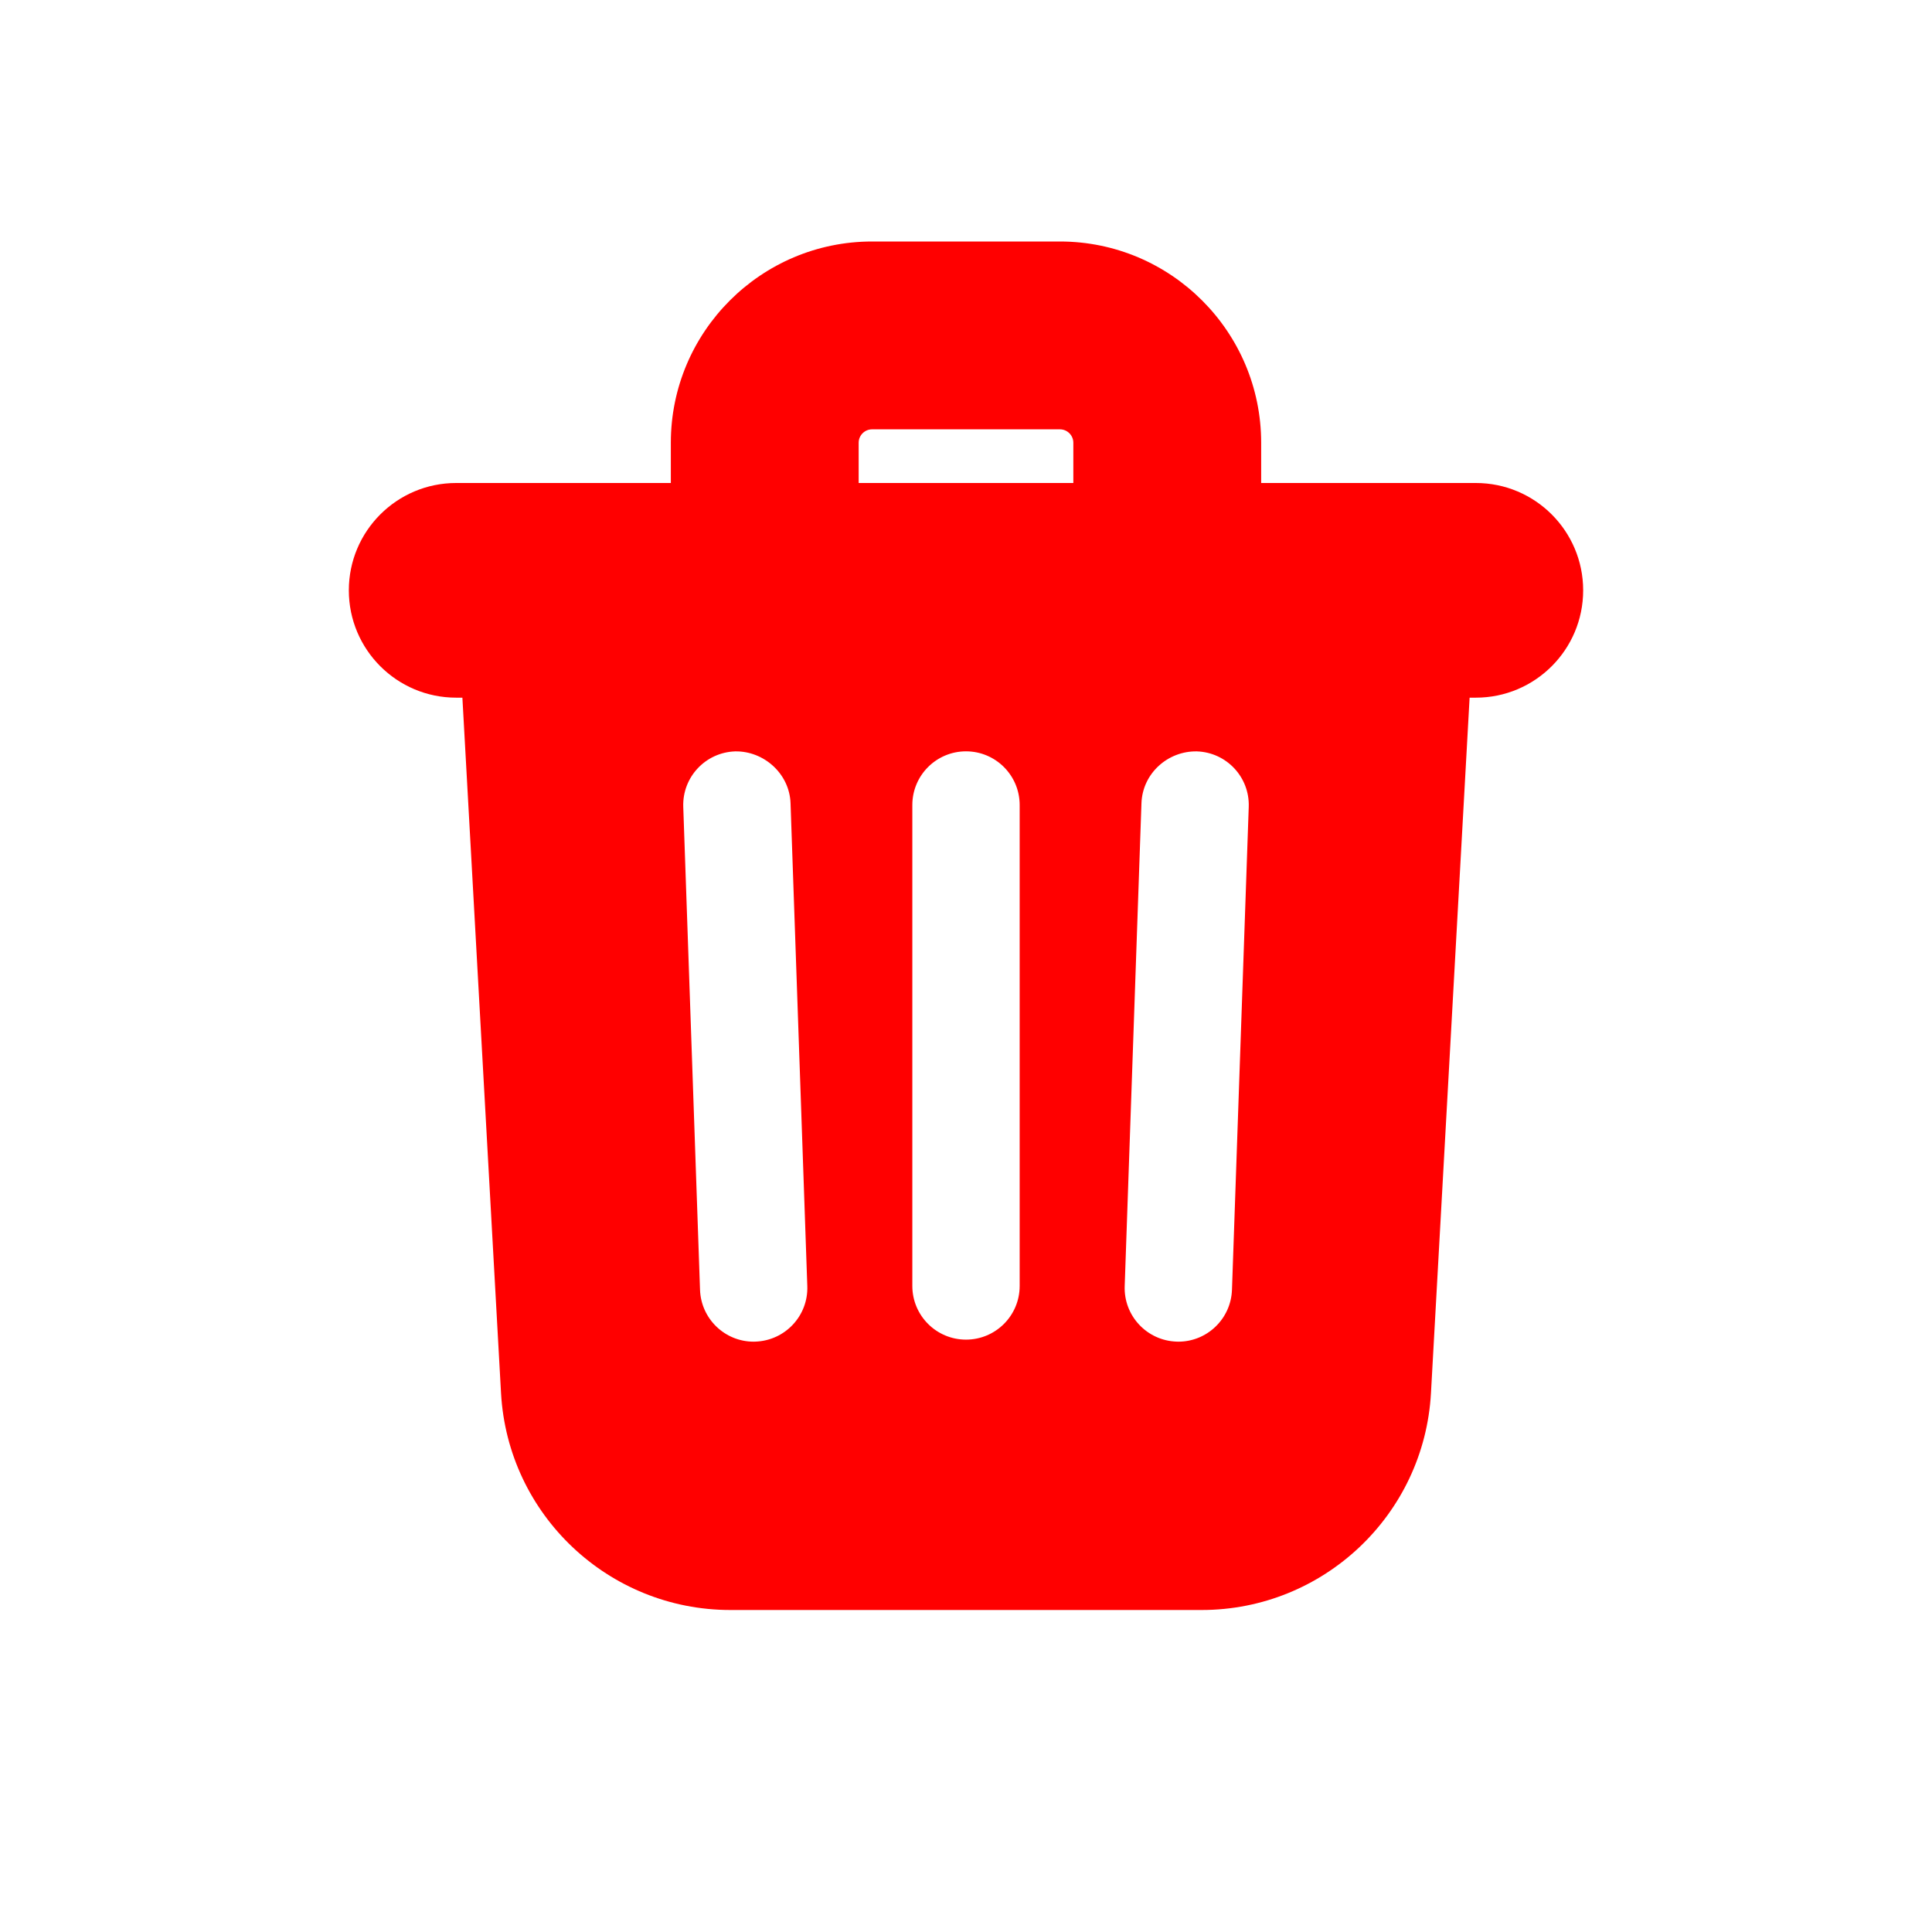 <svg fill="red" xmlns="http://www.w3.org/2000/svg"  viewBox="0 0 72 72" width="64px" height="64px"><path d="M 32.5 9 C 28.364 9 25 12.364 25 16.5 L 25 18 L 17 18 C 14.791 18 13 19.791 13 22 C 13 24.209 14.791 26 17 26 L 17.232 26 L 18.672 51.916 C 18.924 56.449 22.679 60 27.219 60 L 44.781 60 C 49.321 60 53.076 56.449 53.328 51.916 L 54.768 26 L 55 26 C 57.209 26 59 24.209 59 22 C 59 19.791 57.209 18 55 18 L 47 18 L 47 16.5 C 47 12.364 43.636 9 39.5 9 L 32.5 9 z M 32.5 16 L 39.5 16 C 39.775 16 40 16.224 40 16.5 L 40 18 L 32 18 L 32 16.5 C 32 16.224 32.225 16 32.5 16 z M 36 28 C 37.104 28 38 28.896 38 30 L 38 47.924 C 38 49.029 37.104 49.924 36 49.924 C 34.896 49.924 34 49.028 34 47.924 L 34 30 C 34 28.896 34.896 28 36 28 z M 27.393 28.002 C 28.46 27.98 29.422 28.828 29.461 29.932 L 30.086 47.932 C 30.124 49.036 29.258 49.959 28.154 49.998 C 28.131 49.999 28.109 50 28.086 50 C 27.013 50 26.126 49.148 26.088 48.068 L 25.463 30.068 C 25.425 28.964 26.289 28.041 27.393 28.002 z M 44.607 28.002 C 45.711 28.04 46.575 28.964 46.537 30.068 L 45.912 48.068 C 45.874 49.148 44.986 50 43.914 50 C 43.891 50 43.869 49.999 43.846 49.998 C 42.742 49.96 41.876 49.036 41.914 47.932 L 42.539 29.932 C 42.577 28.828 43.518 27.98 44.607 28.002 z"/></svg>